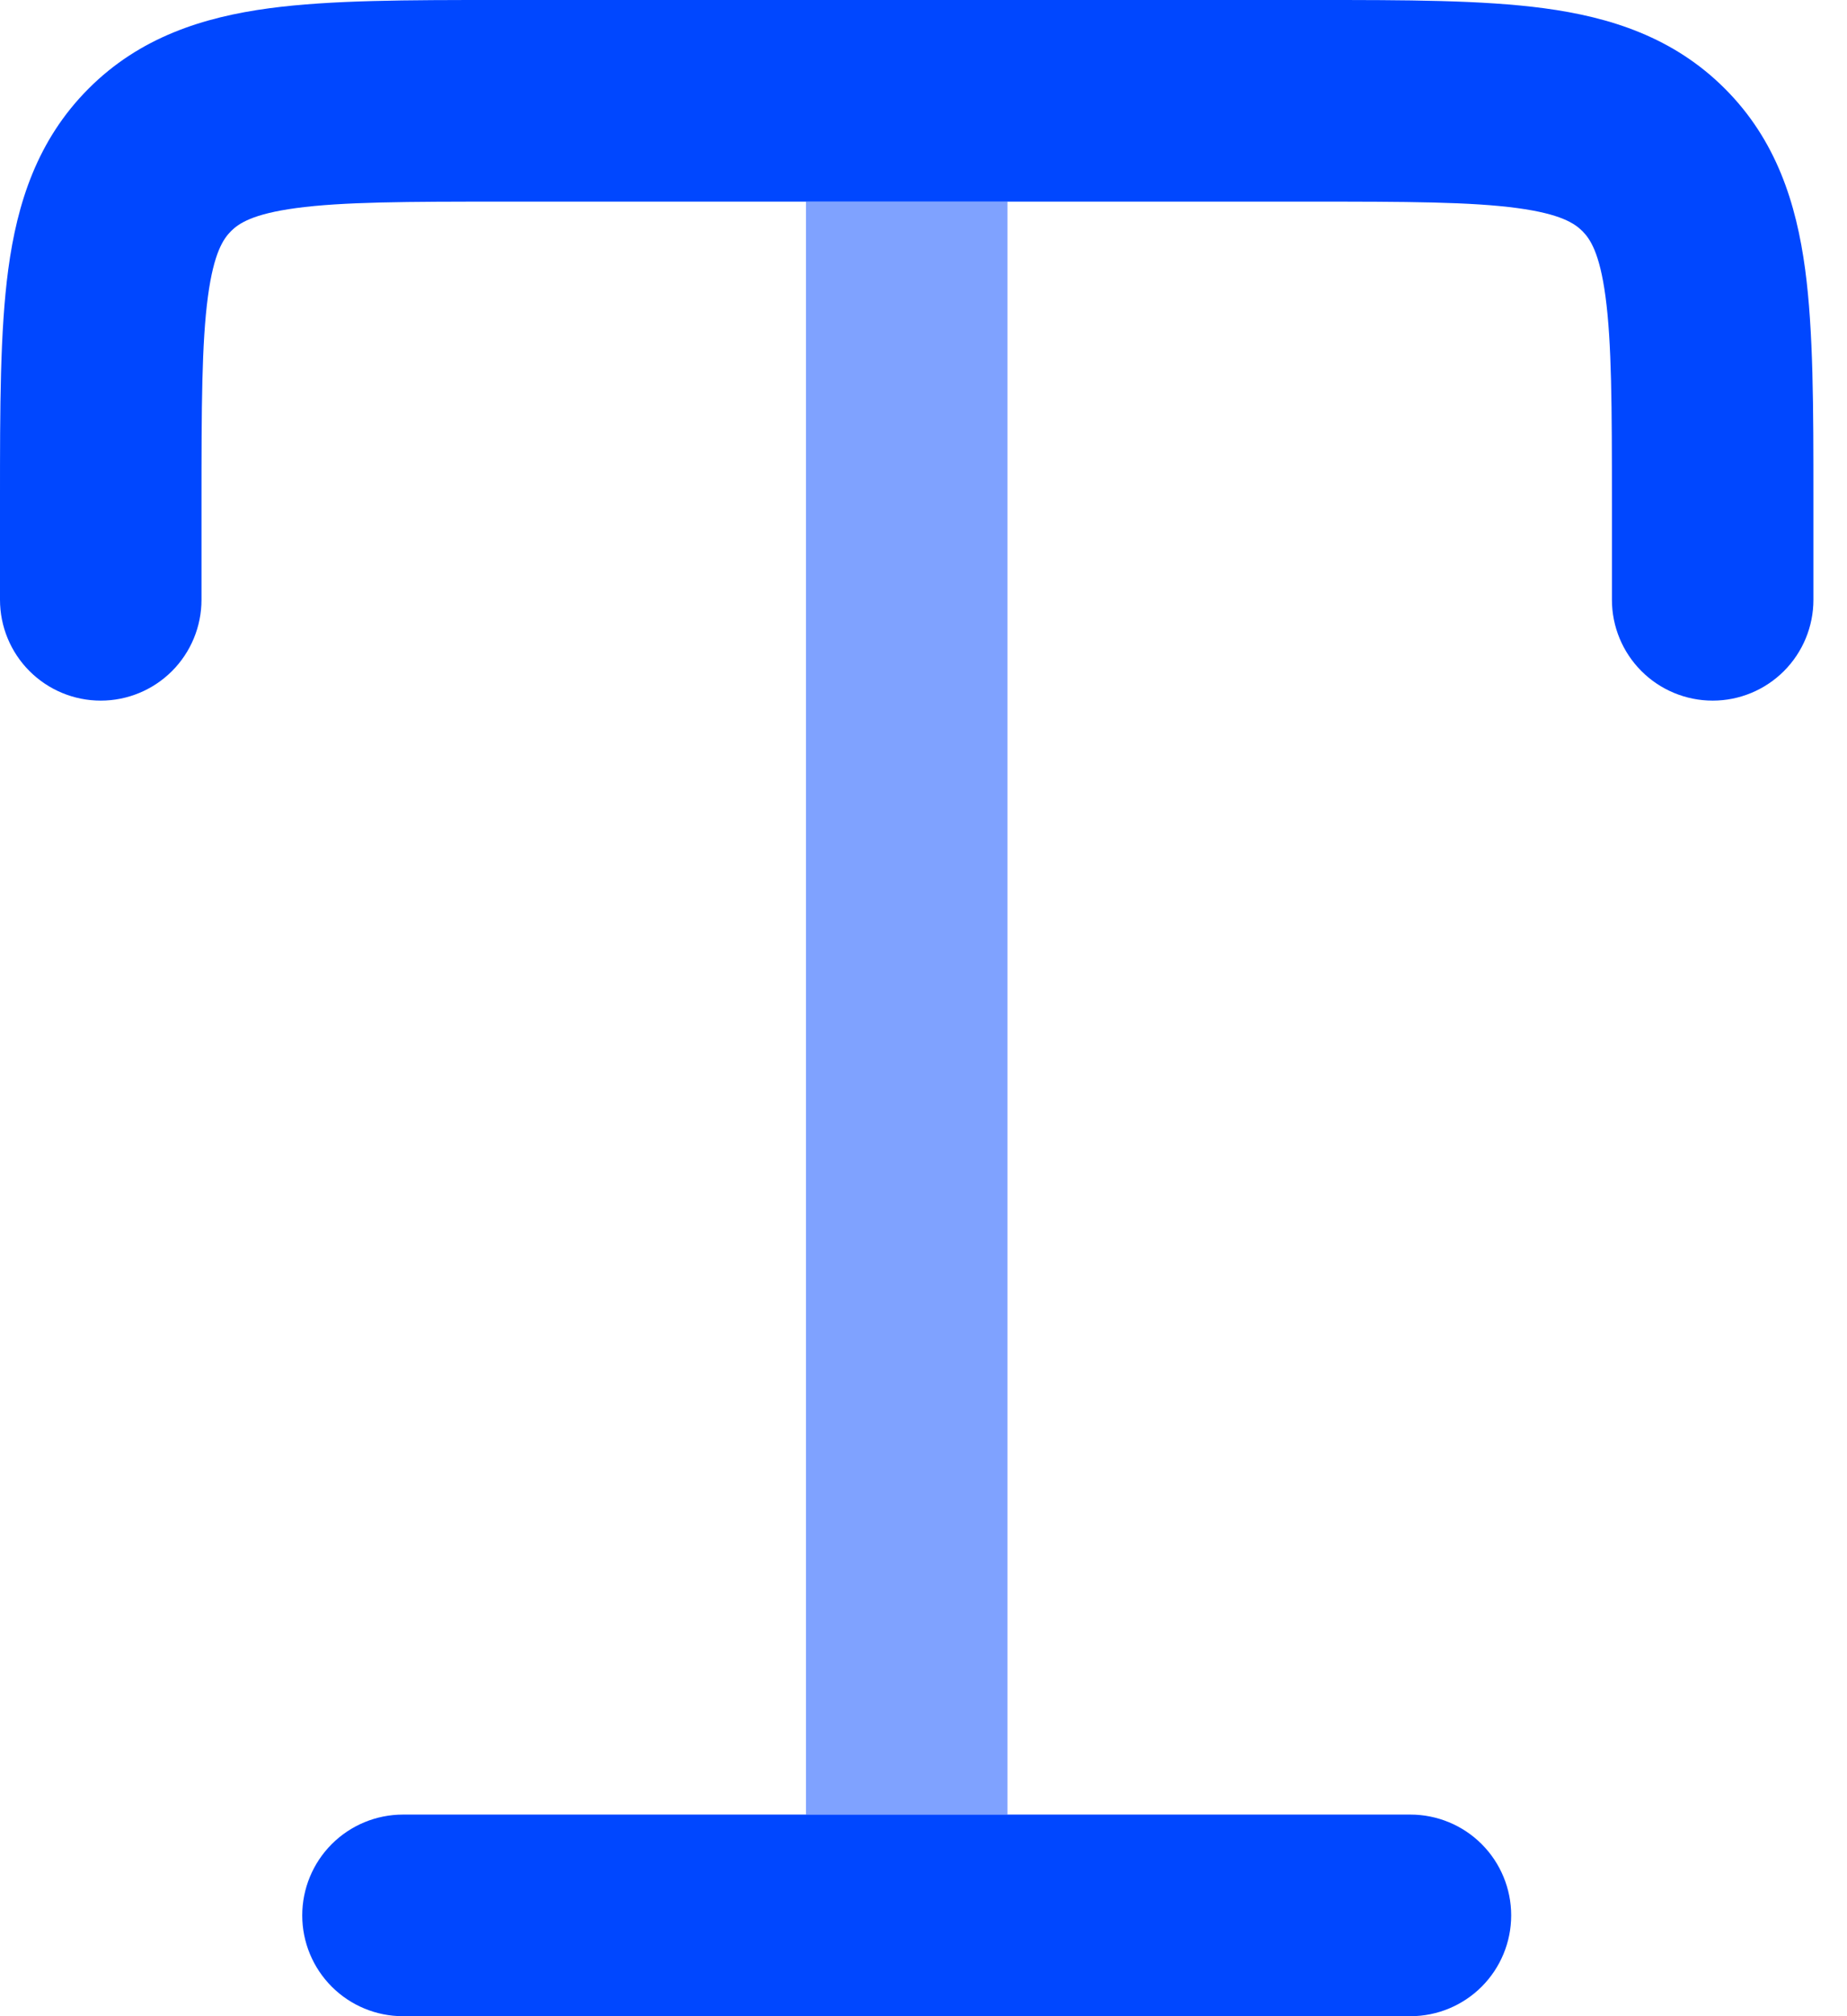 <svg width="44" height="48" viewBox="0 0 44 48" fill="none" xmlns="http://www.w3.org/2000/svg">
<path fill-rule="evenodd" clip-rule="evenodd" d="M12 0H11.842C9.715 0 7.882 3.57628e-08 6.413 0.197C4.841 0.408 3.331 0.886 2.11 2.11C0.886 3.334 0.408 4.841 0.197 6.413C3.57628e-08 7.882 0 9.715 0 11.842V14.28C0 14.916 0.253 15.527 0.703 15.977C1.153 16.427 1.763 16.68 2.4 16.68C3.037 16.68 3.647 16.427 4.097 15.977C4.547 15.527 4.8 14.916 4.8 14.28V12C4.8 9.67 4.805 8.162 4.954 7.054C5.095 6.012 5.321 5.686 5.503 5.503C5.686 5.321 6.012 5.095 7.054 4.954C8.16 4.805 9.67 4.8 12 4.8H31.2C33.53 4.8 35.038 4.805 36.146 4.954C37.188 5.095 37.514 5.321 37.697 5.503C37.879 5.686 38.105 6.012 38.246 7.054C38.395 8.16 38.4 9.67 38.4 12V14.28C38.4 14.916 38.653 15.527 39.103 15.977C39.553 16.427 40.163 16.68 40.8 16.68C41.437 16.68 42.047 16.427 42.497 15.977C42.947 15.527 43.2 14.916 43.2 14.28V11.842C43.2 9.715 43.2 7.882 43.003 6.413C42.792 4.841 42.314 3.331 41.09 2.11C39.866 0.886 38.359 0.408 36.787 0.197C35.318 3.57628e-08 33.485 0 31.358 0H12Z" fill="#0047FF"/>
<path opacity="0.5" d="M24 4.8H19.2V43.2H24V4.8Z" fill="#0047FF"/>
<path fill-rule="evenodd" clip-rule="evenodd" d="M7.2 45.6C7.2 44.964 7.453 44.353 7.903 43.903C8.353 43.453 8.963 43.2 9.6 43.2H33.6C34.236 43.2 34.847 43.453 35.297 43.903C35.747 44.353 36 44.964 36 45.6C36 46.236 35.747 46.847 35.297 47.297C34.847 47.747 34.236 48 33.6 48H9.6C8.963 48 8.353 47.747 7.903 47.297C7.453 46.847 7.2 46.236 7.2 45.6Z" fill="#0047FF"/>
</svg>
